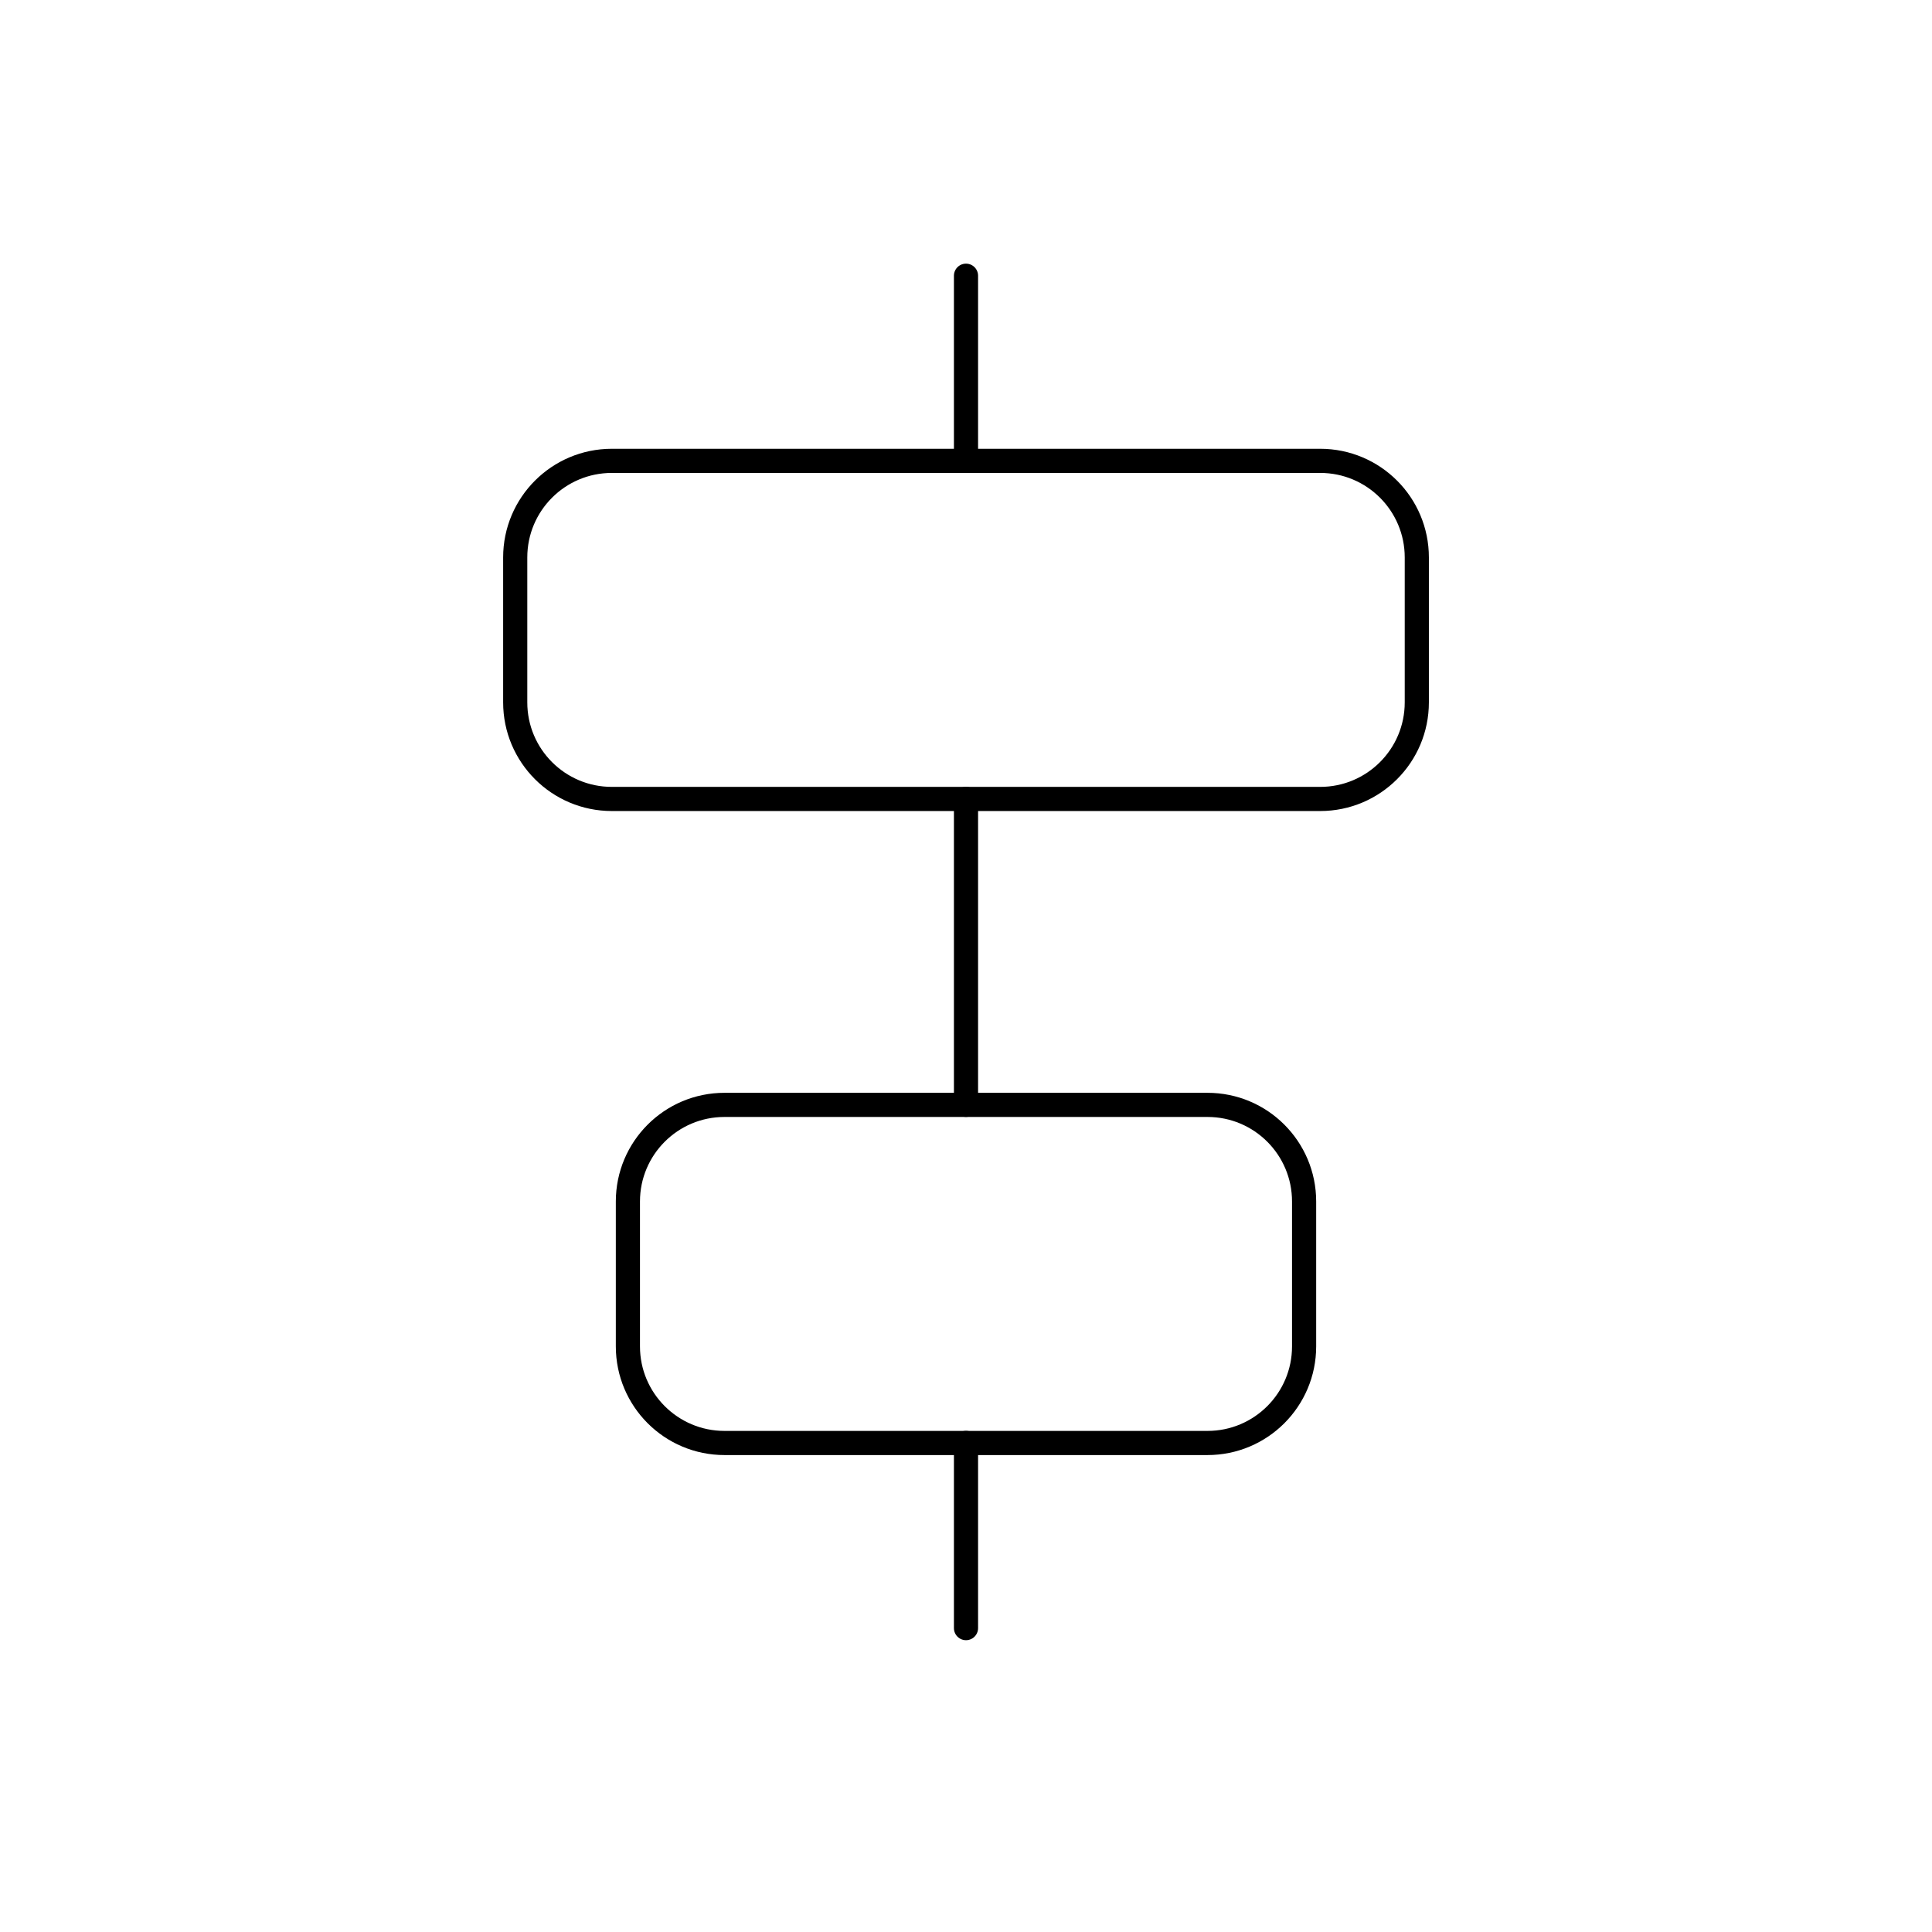 <svg width="80" height="80" viewBox="0 0 80 80" fill="none" xmlns="http://www.w3.org/2000/svg">
  <path d="M26 49.751C26 47.541 27.791 45.751 30 45.751H50C52.209 45.751 54 47.541 54 49.751V55.751C54 57.96 52.209 59.751 50 59.751H30C27.791 59.751 26 57.96 26 55.751V49.751Z" stroke="currentColor" stroke-linecap="round" stroke-linejoin="round" />
  <path d="M21.334 23.083C21.334 20.874 23.125 19.083 25.334 19.083H54.667C56.877 19.083 58.667 20.874 58.667 23.083V29.083C58.667 31.292 56.877 33.083 54.667 33.083H25.334C23.125 33.083 21.334 31.292 21.334 29.083V23.083Z" stroke="currentColor" stroke-linecap="round" stroke-linejoin="round" />
  <path d="M40 67.417V59.749M40 45.749V33.083M40 19.083V11.417" stroke="currentColor" stroke-linecap="round" stroke-linejoin="round" />
</svg>